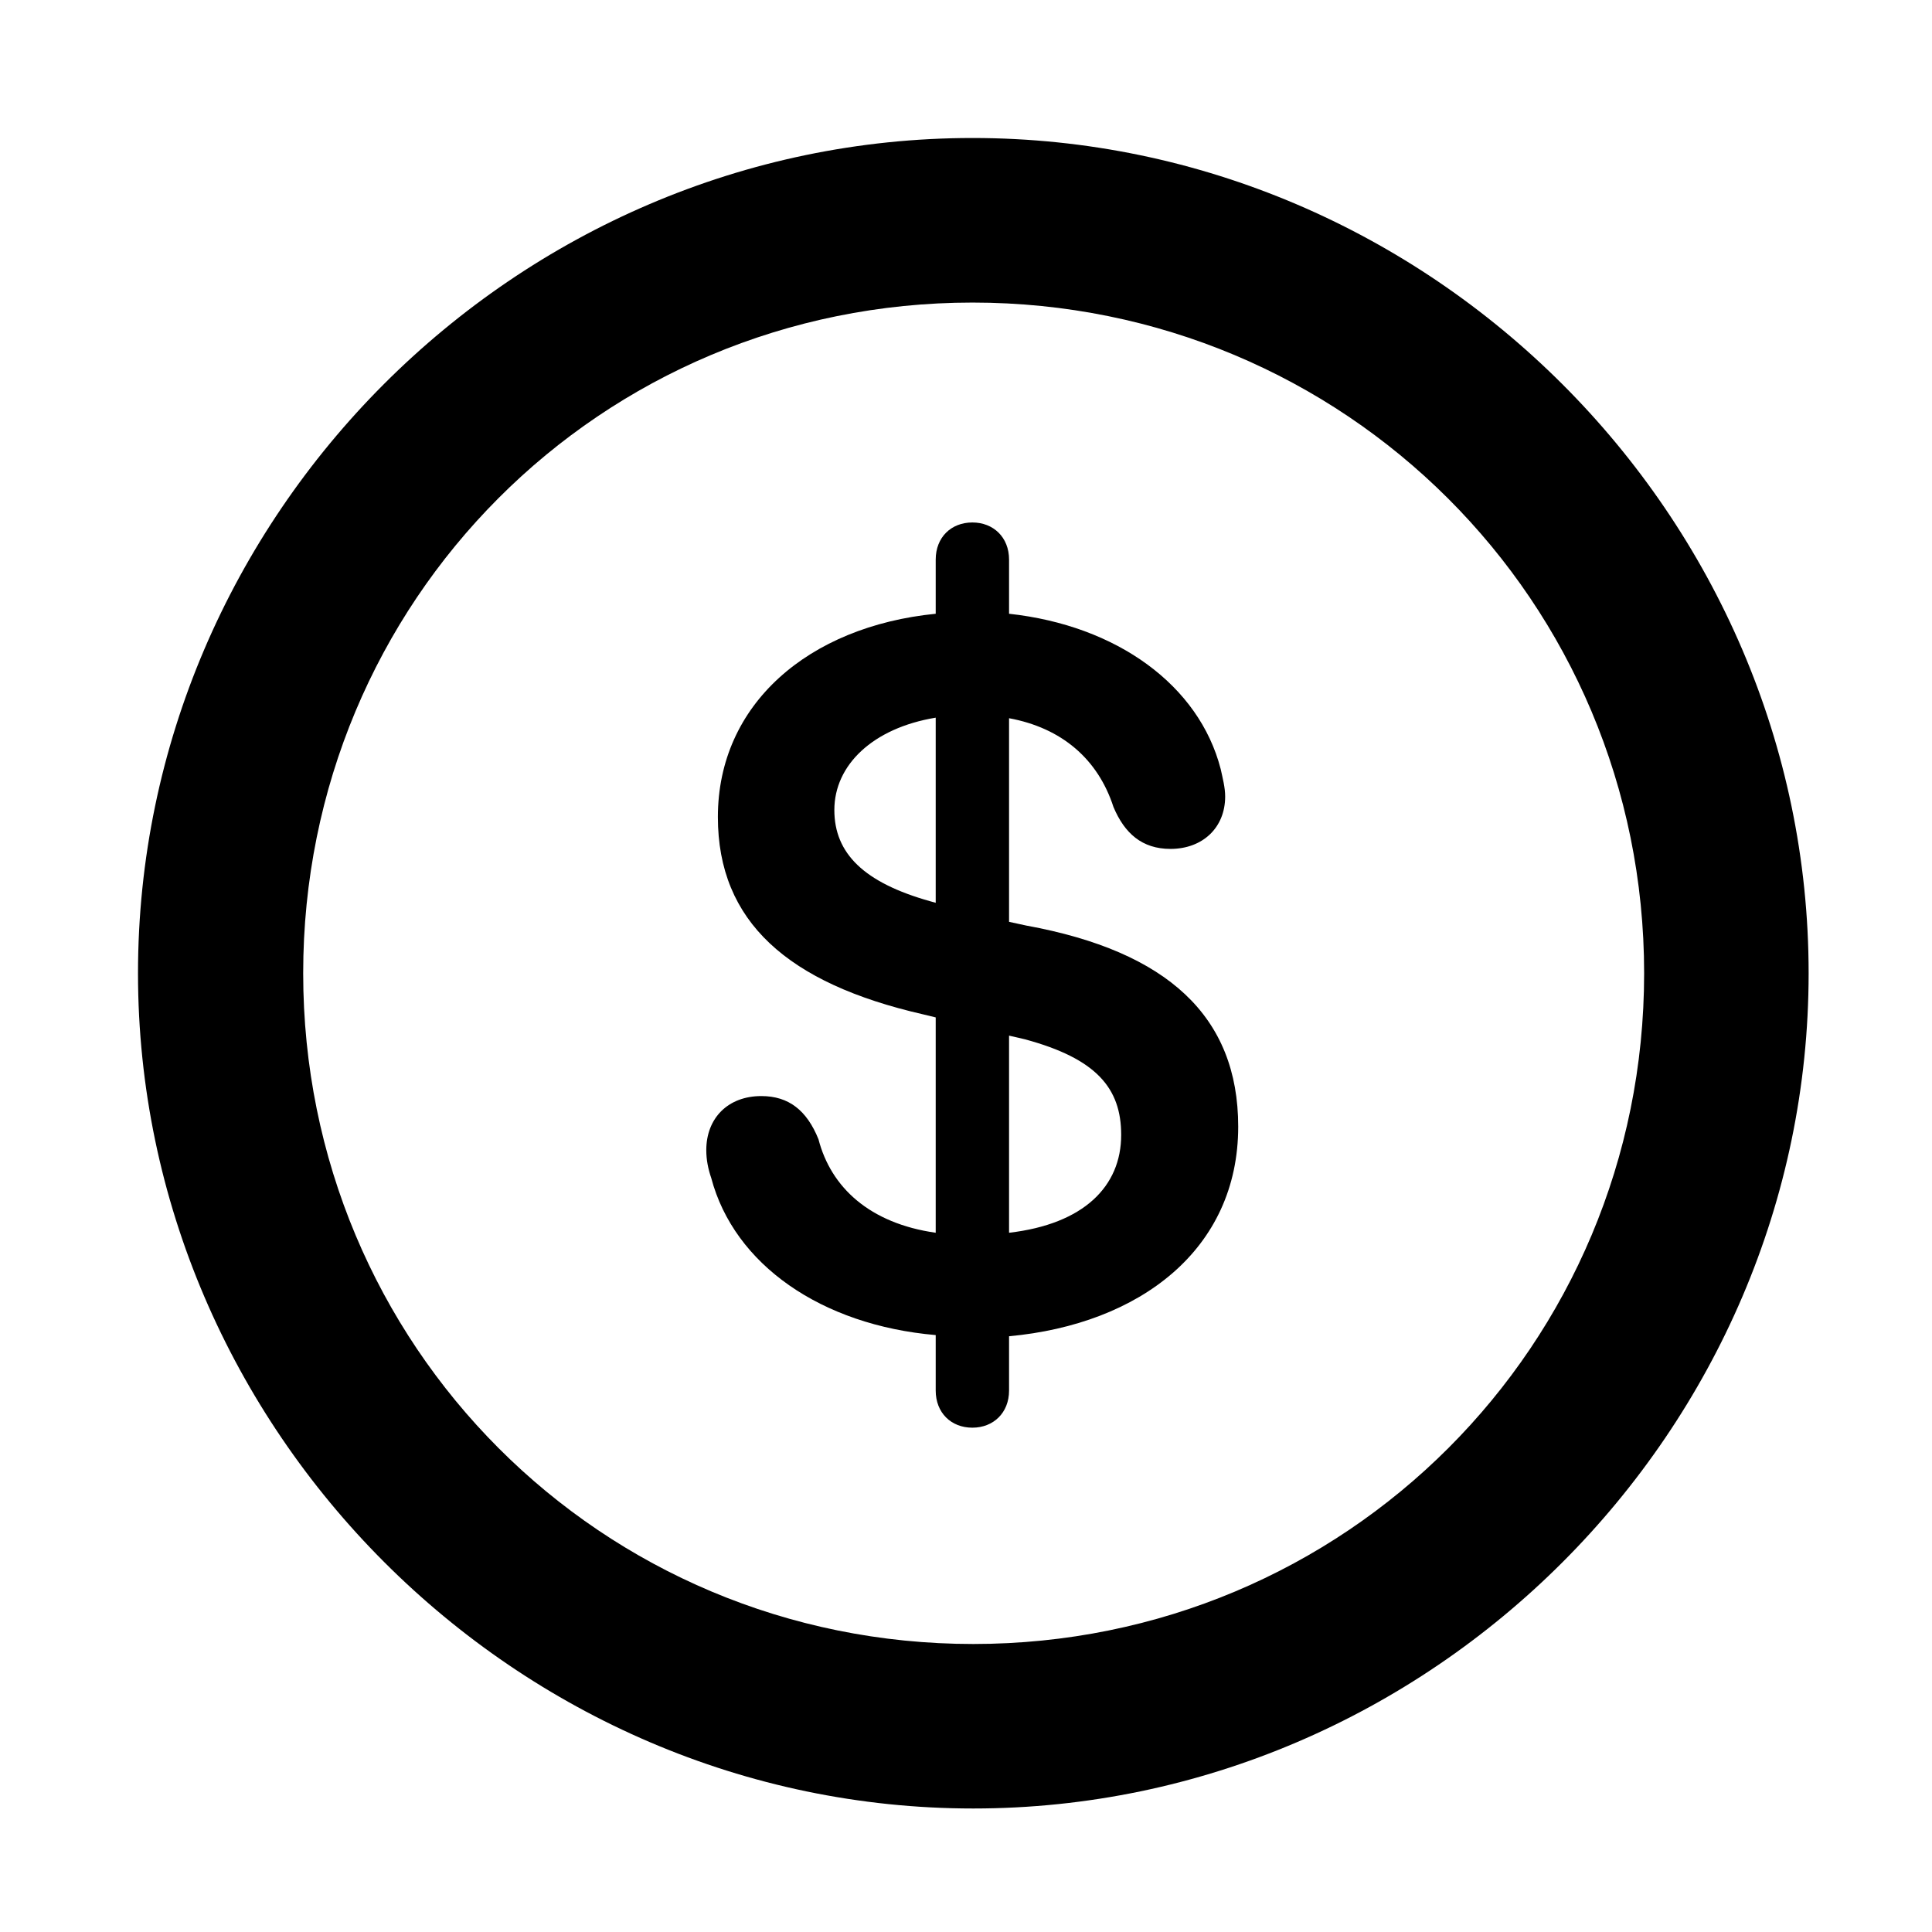 <svg width="28" height="28" viewBox="0 0 28 28" fill="none" xmlns="http://www.w3.org/2000/svg">
<path d="M14.105 26.21C20.737 26.21 26.212 20.727 26.212 14.105C26.212 7.473 20.727 2 14.095 2C7.475 2 2 7.473 2 14.105C2 20.727 7.485 26.21 14.105 26.21ZM14.105 23.826C8.711 23.826 4.394 19.499 4.394 14.105C4.394 8.711 8.701 4.385 14.095 4.385C19.489 4.385 23.828 8.711 23.828 14.105C23.828 19.499 19.499 23.826 14.105 23.826Z" fill="black"/>
<path d="M14.092 20.691C14.398 20.691 14.624 20.475 14.624 20.153V19.366C16.521 19.191 17.945 18.108 17.945 16.328C17.945 14.73 16.92 13.788 14.879 13.415L14.624 13.36V10.409C15.384 10.549 15.911 10.998 16.137 11.695C16.298 12.078 16.552 12.303 16.963 12.303C17.429 12.303 17.756 11.996 17.756 11.544C17.756 11.414 17.721 11.282 17.691 11.145C17.378 9.932 16.188 9.065 14.624 8.895V8.11C14.624 7.788 14.398 7.572 14.092 7.572C13.784 7.572 13.561 7.788 13.561 8.11V8.895C11.714 9.079 10.404 10.208 10.404 11.841C10.404 13.359 11.42 14.252 13.375 14.7L13.561 14.745V17.866C12.605 17.73 12.043 17.21 11.862 16.511C11.694 16.094 11.432 15.885 11.034 15.885C10.551 15.885 10.236 16.204 10.236 16.669C10.236 16.807 10.262 16.939 10.308 17.073C10.64 18.325 11.9 19.205 13.561 19.349V20.153C13.561 20.475 13.784 20.691 14.092 20.691ZM13.561 13.084L13.479 13.061C12.523 12.792 12.092 12.37 12.092 11.739C12.092 11.086 12.651 10.551 13.561 10.401V13.084ZM14.624 15.009L14.853 15.062C15.888 15.342 16.249 15.768 16.249 16.448C16.249 17.193 15.708 17.74 14.624 17.866V15.009Z" fill="black"/>
</svg>
